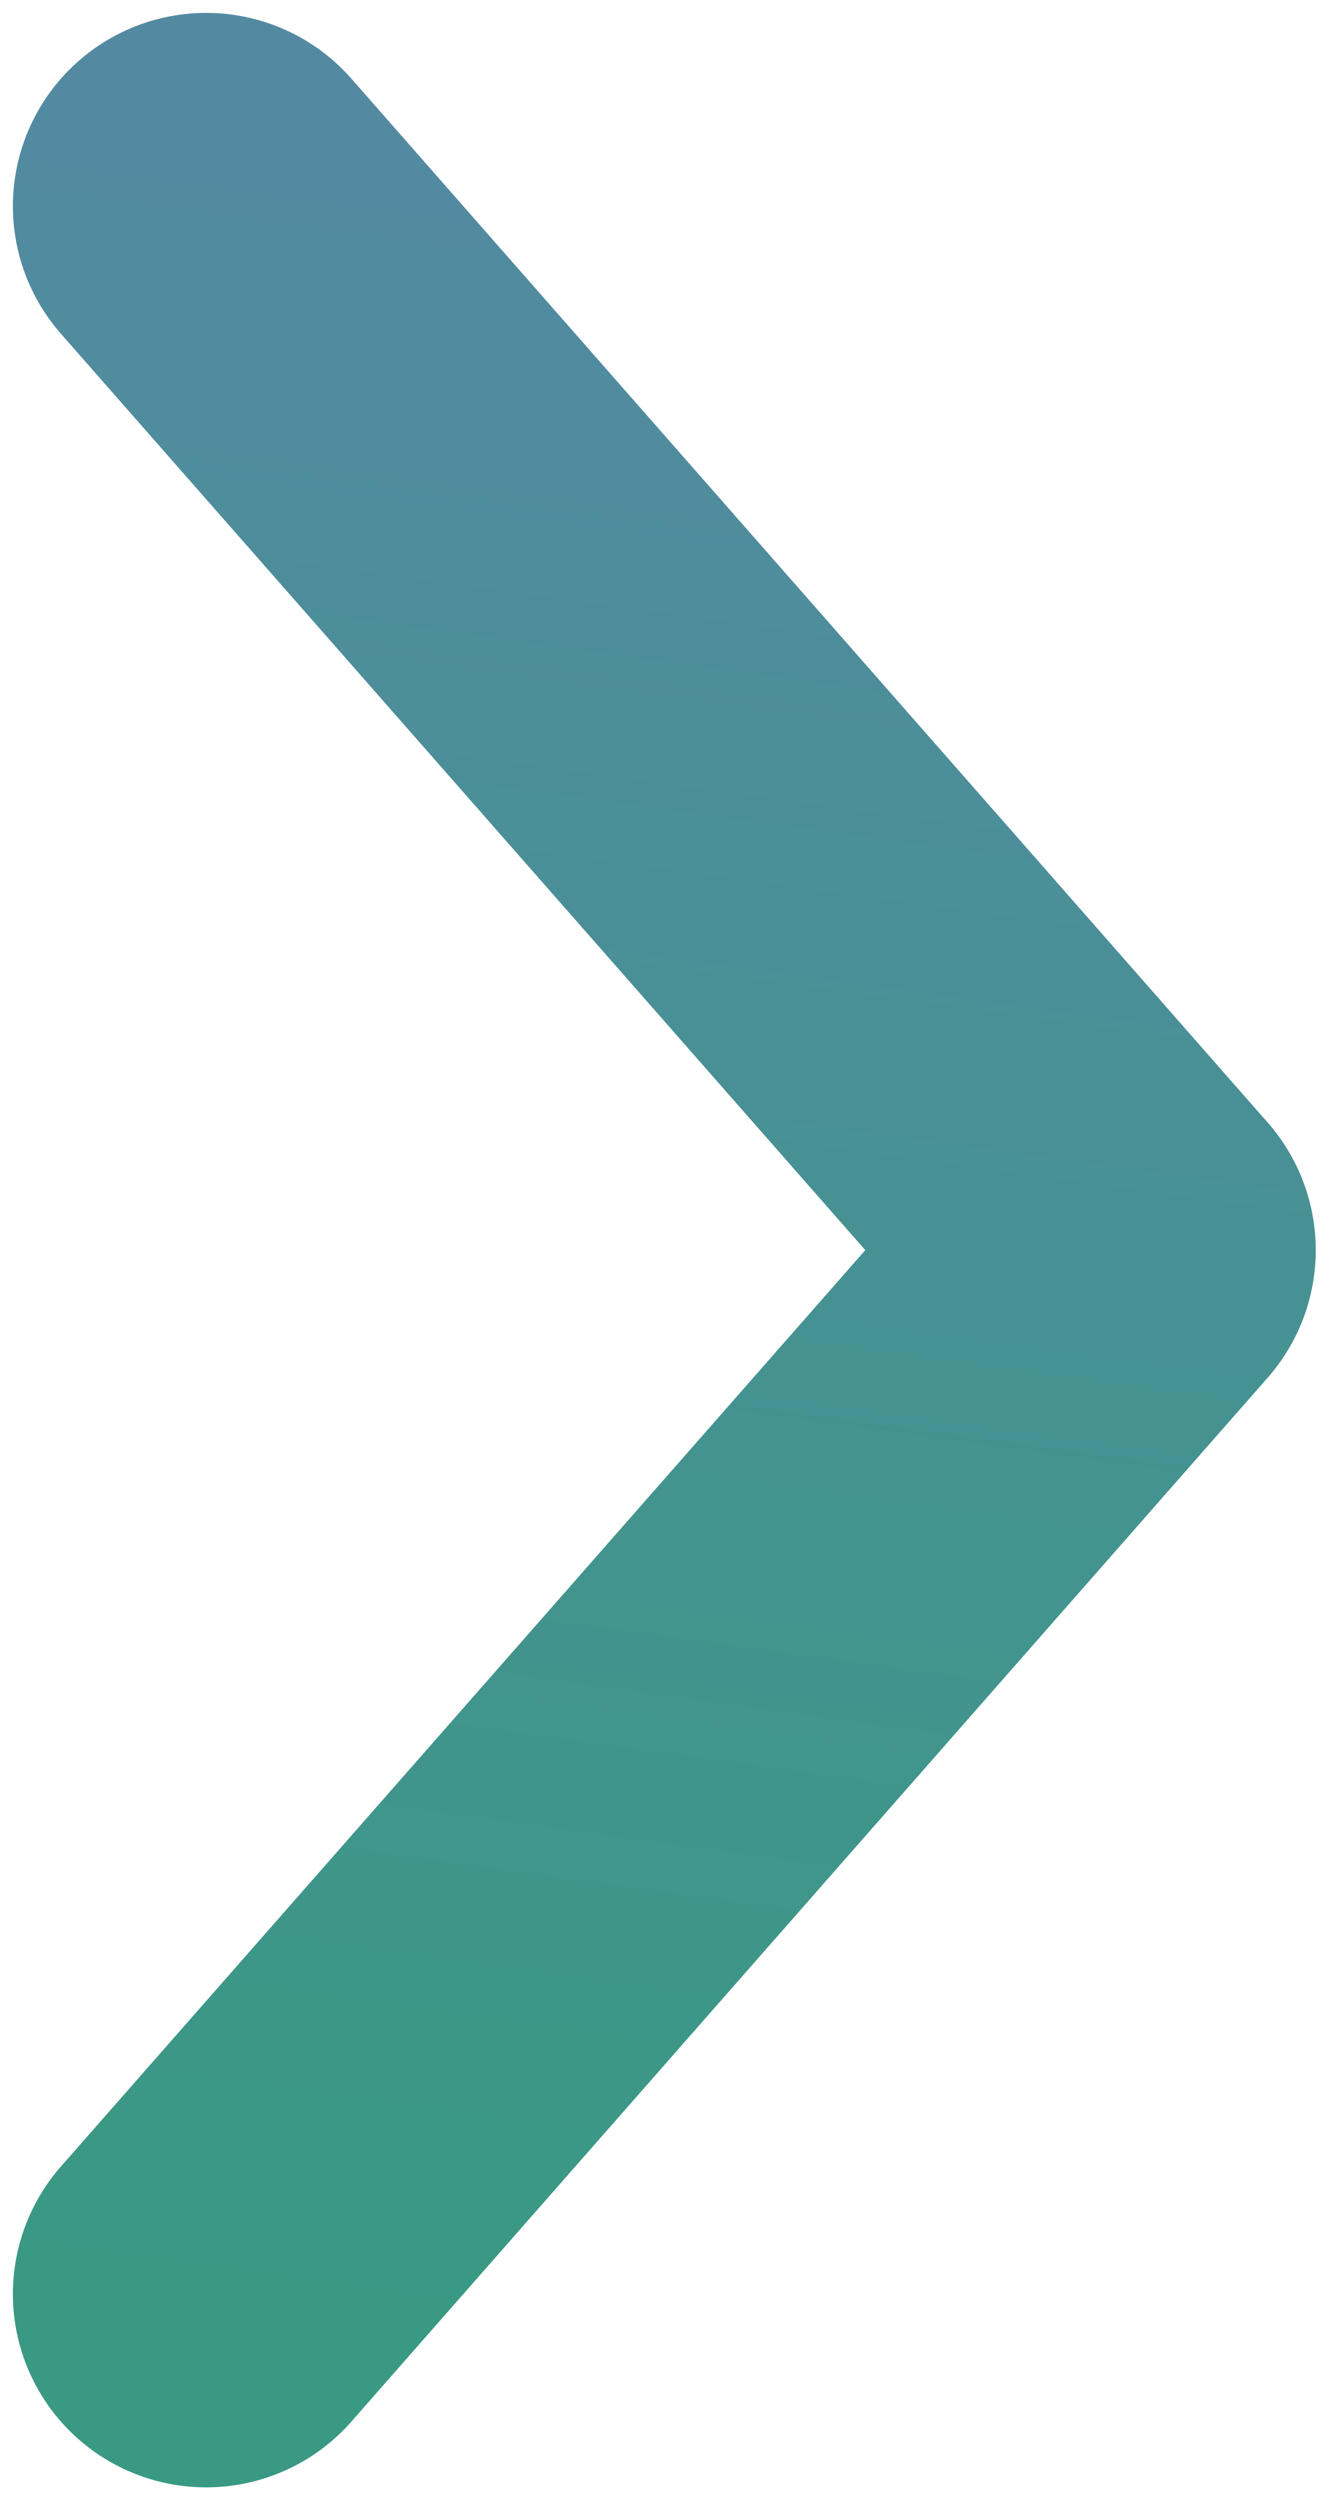 <svg width="52" height="97" viewBox="0 0 52 97" fill="none" xmlns="http://www.w3.org/2000/svg">
<path d="M8 8L43.559 48.5L8 89" stroke="url(#paint0_linear_945_777)" stroke-width="15" stroke-linecap="round" stroke-linejoin="round"/>
<defs>
<linearGradient id="paint0_linear_945_777" x1="7.979" y1="89.104" x2="19.621" y2="4.758" gradientUnits="userSpaceOnUse">
<stop stop-color="#399983"/>
<stop offset="1" stop-color="#538AA2"/>
</linearGradient>
</defs>
</svg>
